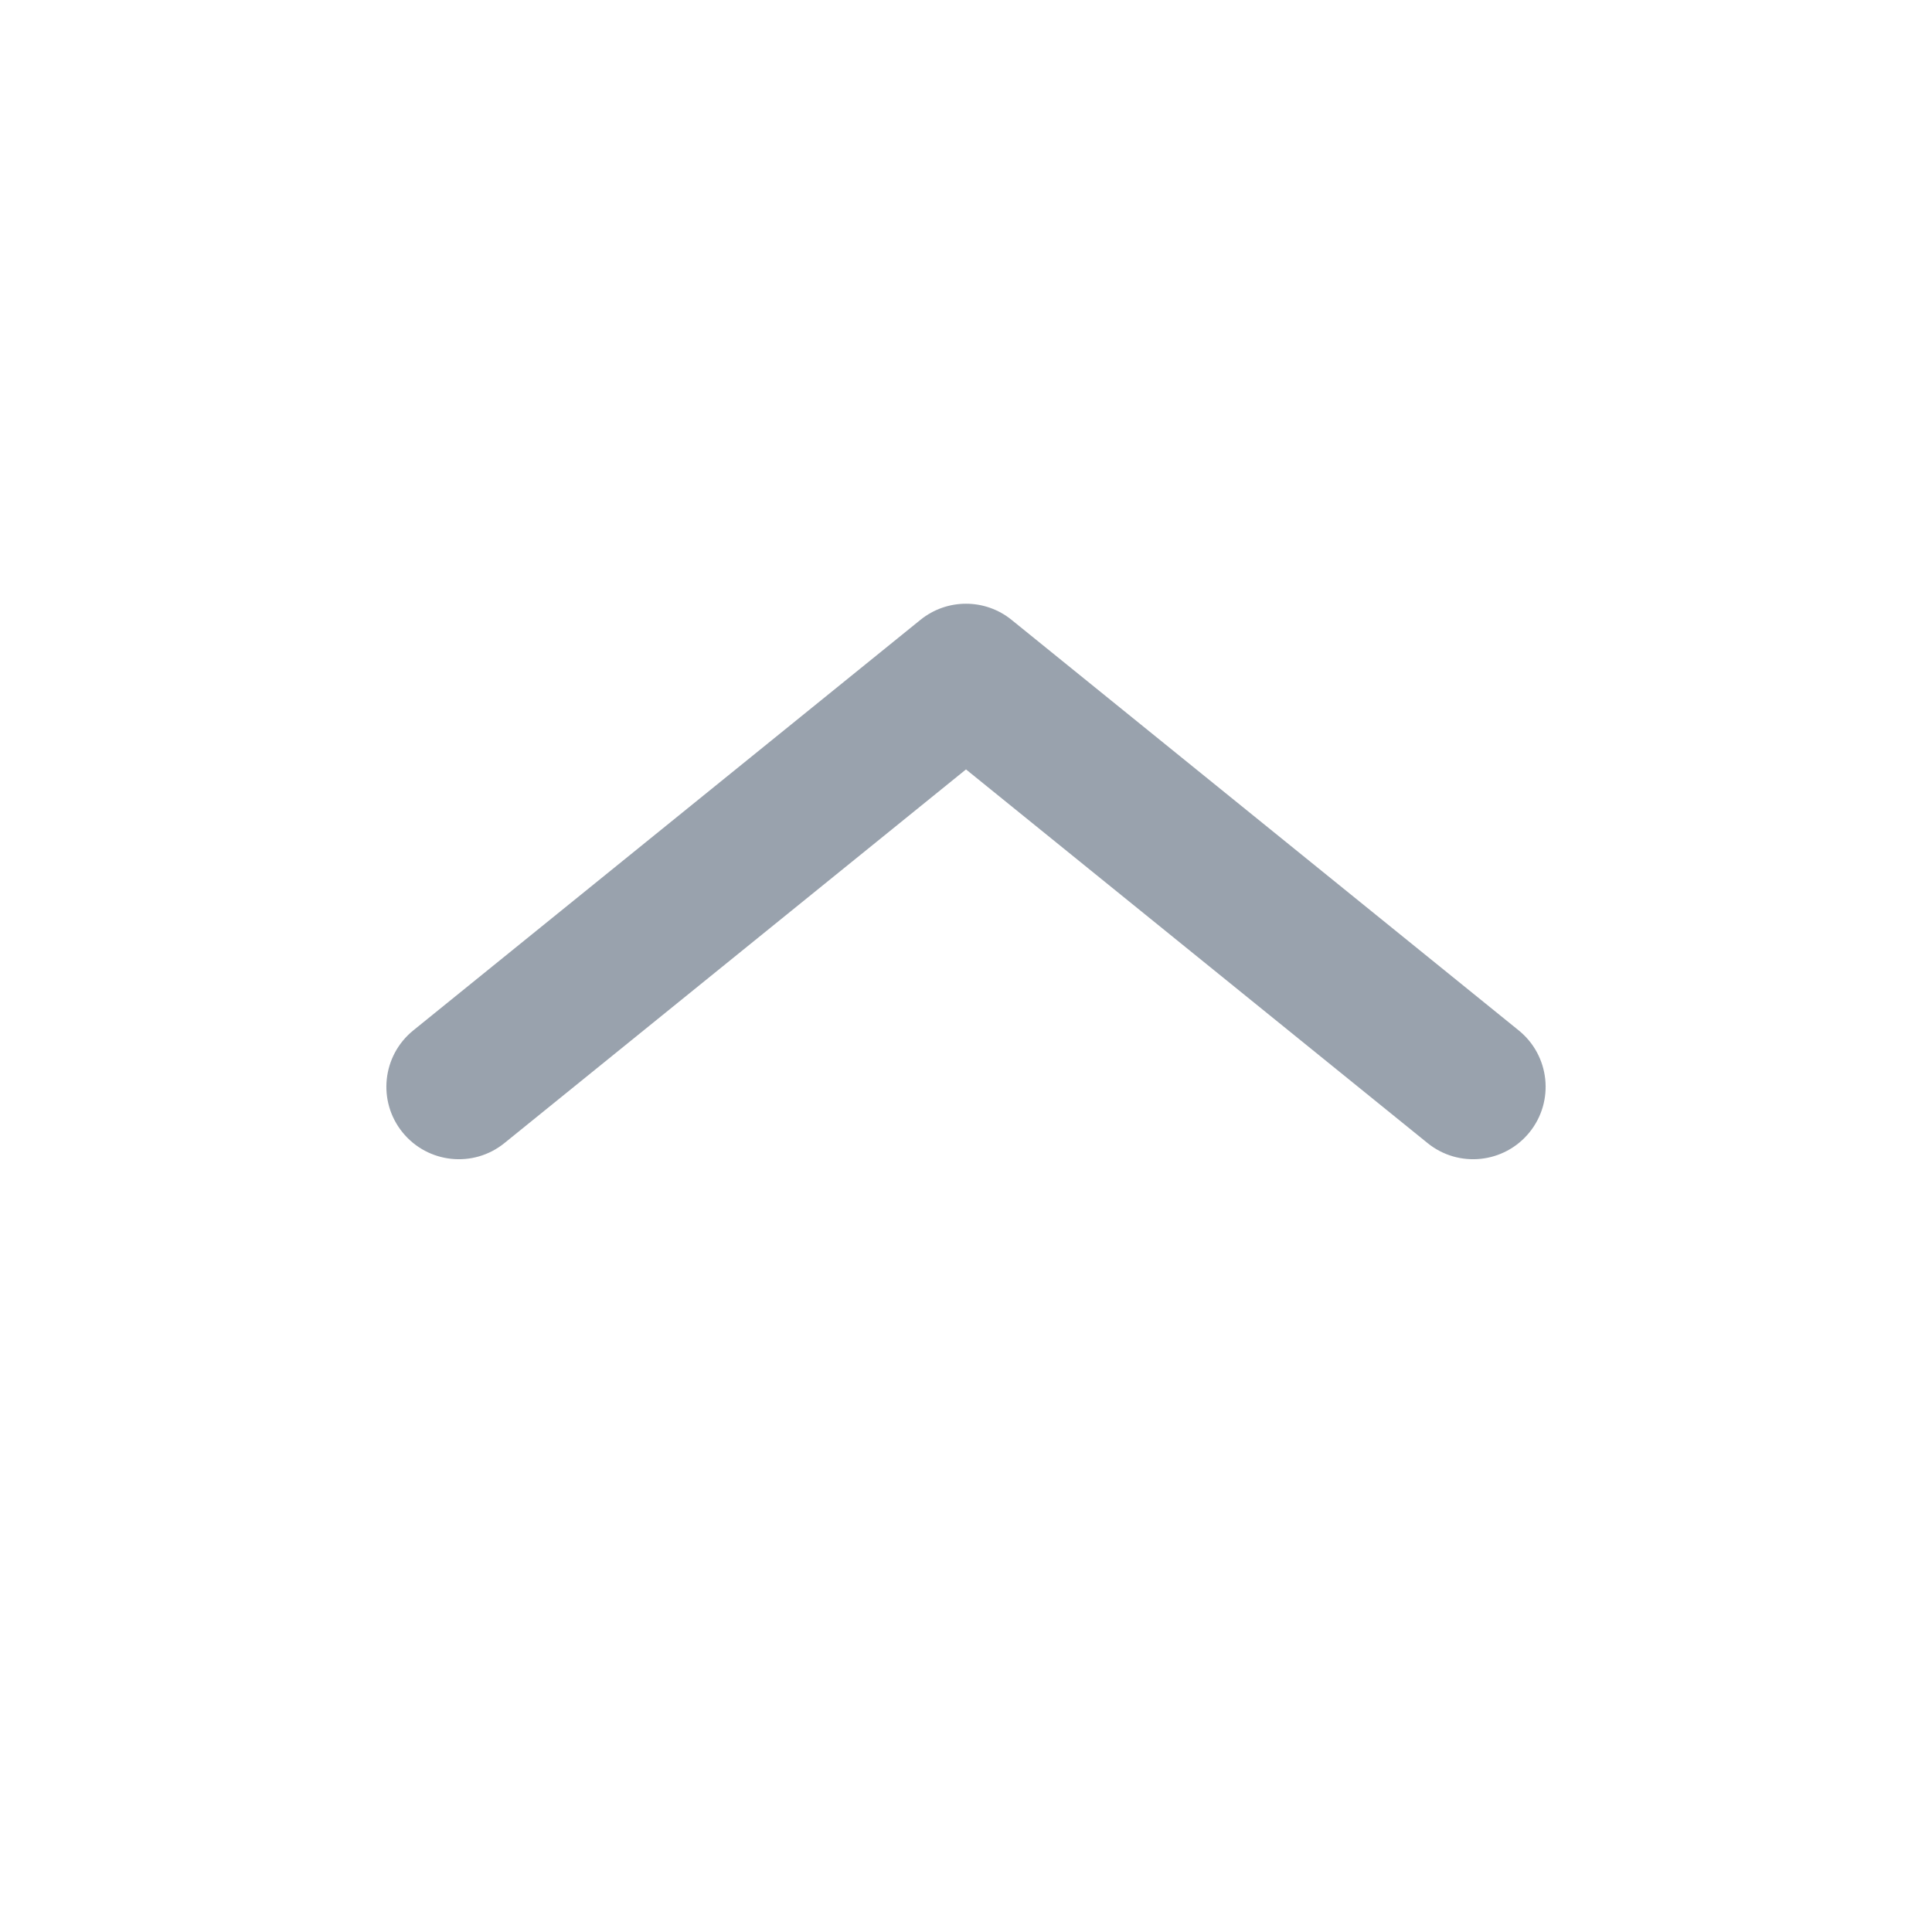 <svg width="20" height="20" viewBox="0 0 20 20" fill="none" xmlns="http://www.w3.org/2000/svg">
<path d="M9.528 6.417C9.803 6.194 10.197 6.194 10.472 6.417L15.722 10.667C16.044 10.928 16.094 11.4 15.833 11.722C15.572 12.044 15.1 12.094 14.778 11.833L10 7.965L5.222 11.833C4.9 12.094 4.428 12.044 4.167 11.722C3.906 11.4 3.956 10.928 4.278 10.667L9.528 6.417Z" fill="#99A2AD"/>
</svg>
